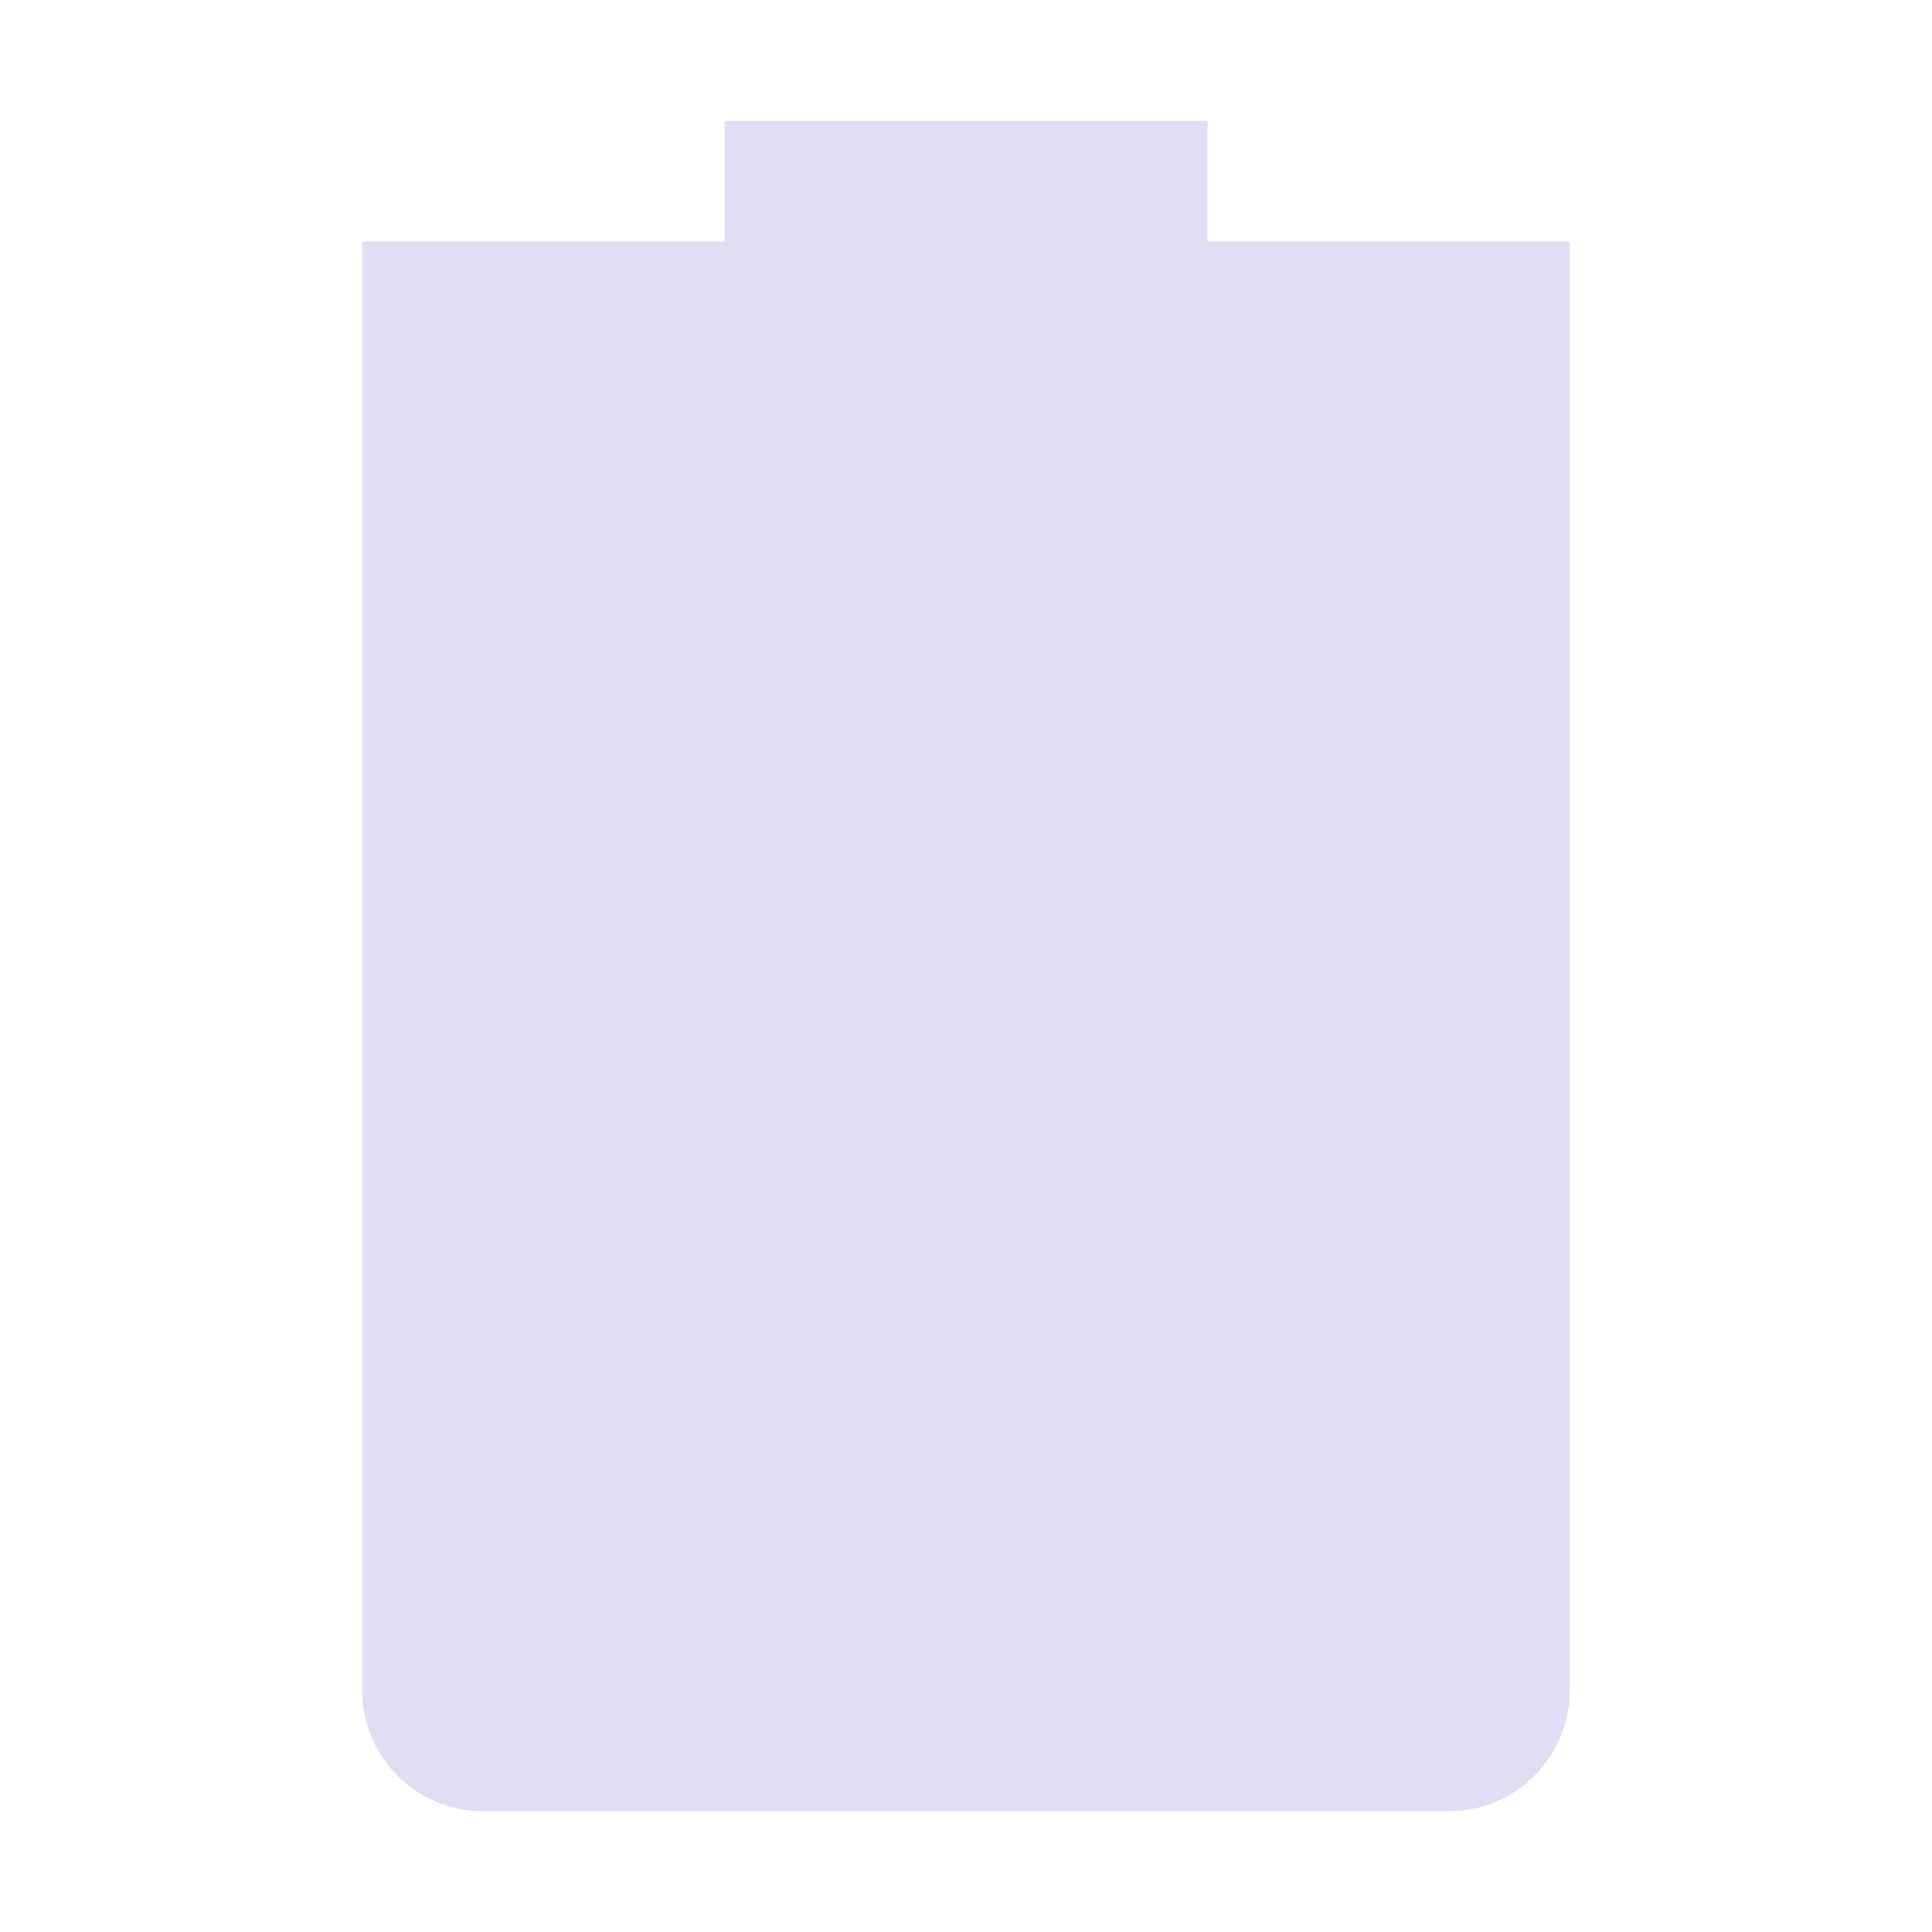 <svg xmlns="http://www.w3.org/2000/svg" width="16" height="16" version="1.1">
 <path style="fill:#e0def4" d="M 6,1 V 2 H 3 V 14 C 3,14.55 3.446,15 4,15 H 12 C 12.554,15 13,14.55 13,14 V 2 H 10 V 1 Z"/>
</svg>
